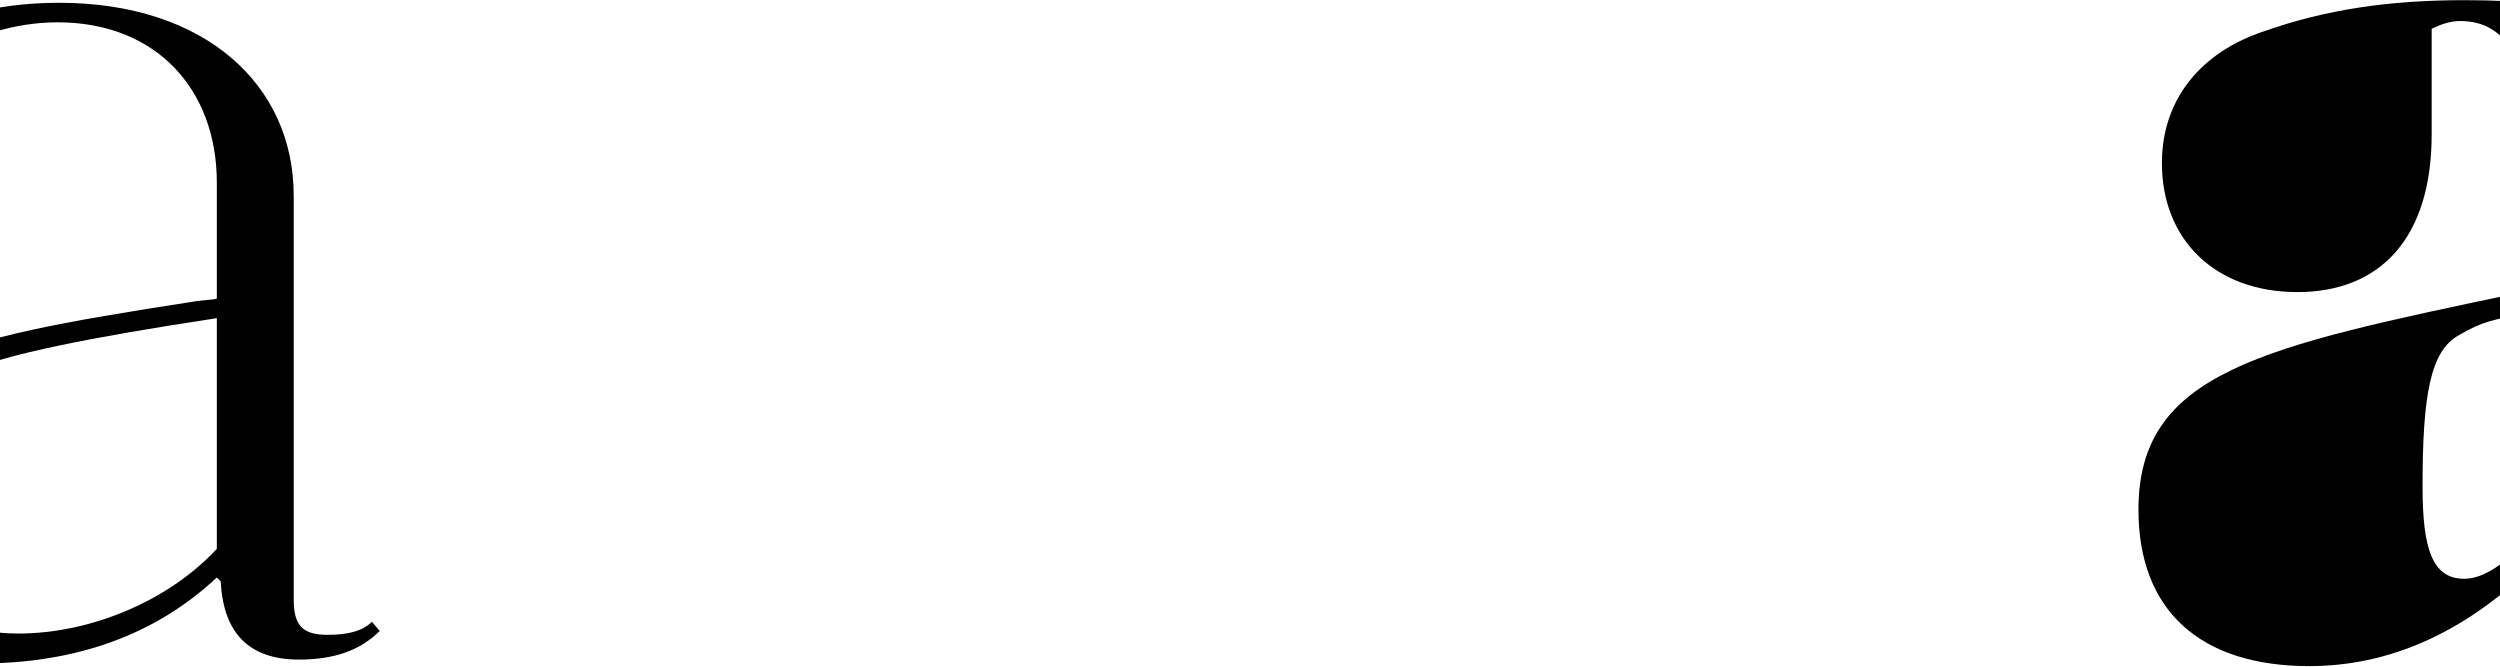 <svg width="1440" height="384" viewBox="0 0 1440 384" fill="none" xmlns="http://www.w3.org/2000/svg">
<path d="M127.142 334.884C128.644 364.91 143.656 379.922 172.181 379.922C192.448 379.922 207.461 374.668 218.72 363.408L214.216 358.154C208.962 363.408 200.705 365.66 188.695 365.66C174.433 365.66 169.178 360.406 169.178 345.393V112.695C169.178 48.891 118.135 1.601 34.063 1.601C-3.469 1.601 -35.746 10.608 -63.52 27.873C-90.543 45.138 -104.054 66.906 -104.054 93.178C-104.054 117.199 -89.792 129.96 -71.777 129.96C-53.011 129.96 -37.998 114.947 -37.998 96.181V34.629C-15.479 20.367 8.542 12.86 33.313 12.86C89.611 12.86 124.89 51.143 124.89 105.189V171.996C122.639 172.746 118.135 172.746 112.88 173.497C73.847 179.502 42.32 184.756 18.3 190.011C-5.721 195.265 -28.99 202.021 -50.759 210.278C-95.046 227.543 -113.812 254.566 -113.812 296.601C-113.812 353.65 -80.034 382.174 -11.726 382.174C43.822 382.174 89.611 365.66 124.89 332.632L127.142 334.884ZM124.89 316.118C97.117 346.144 52.079 364.91 10.793 364.91C-37.247 364.91 -67.273 338.637 -67.273 288.344V279.337C-65.021 248.561 -47.756 226.041 -16.98 213.281C3.287 204.273 50.577 194.515 124.89 183.255V316.118Z" fill="black"/>
<path d="M1460.69 328.879C1468.95 370.914 1497.47 380.673 1544.76 380.673C1607.07 380.673 1648.35 370.914 1668.62 350.647L1661.11 343.141C1654.36 349.897 1646.85 352.899 1637.84 352.899C1628.08 352.899 1623.58 348.395 1623.58 339.388V119.451C1623.58 47.389 1552.27 0.099 1419.41 0.099C1376.62 0.099 1339.84 5.354 1303.81 18.114C1267.78 30.125 1245.26 57.148 1245.26 93.929C1245.26 138.217 1276.03 168.242 1323.32 168.242C1371.36 168.242 1400.64 136.715 1400.64 77.415V16.613C1406.64 13.611 1411.9 12.109 1417.15 12.109C1444.93 12.109 1458.44 37.631 1458.44 87.924V167.491L1449.43 168.993C1303.06 199.769 1231.75 214.031 1231.75 293.599C1231.75 351.398 1267.03 383.675 1330.08 383.675C1375.87 383.675 1418.66 364.909 1458.44 326.627L1460.69 328.879ZM1458.44 307.11C1444.18 324.375 1430.67 333.383 1419.41 333.383C1400.64 333.383 1395.39 315.367 1395.39 280.087C1395.39 227.543 1399.89 202.021 1416.4 193.013C1430.67 184.756 1434.42 184.756 1458.44 179.502V307.11Z" fill="black"/>
</svg>
